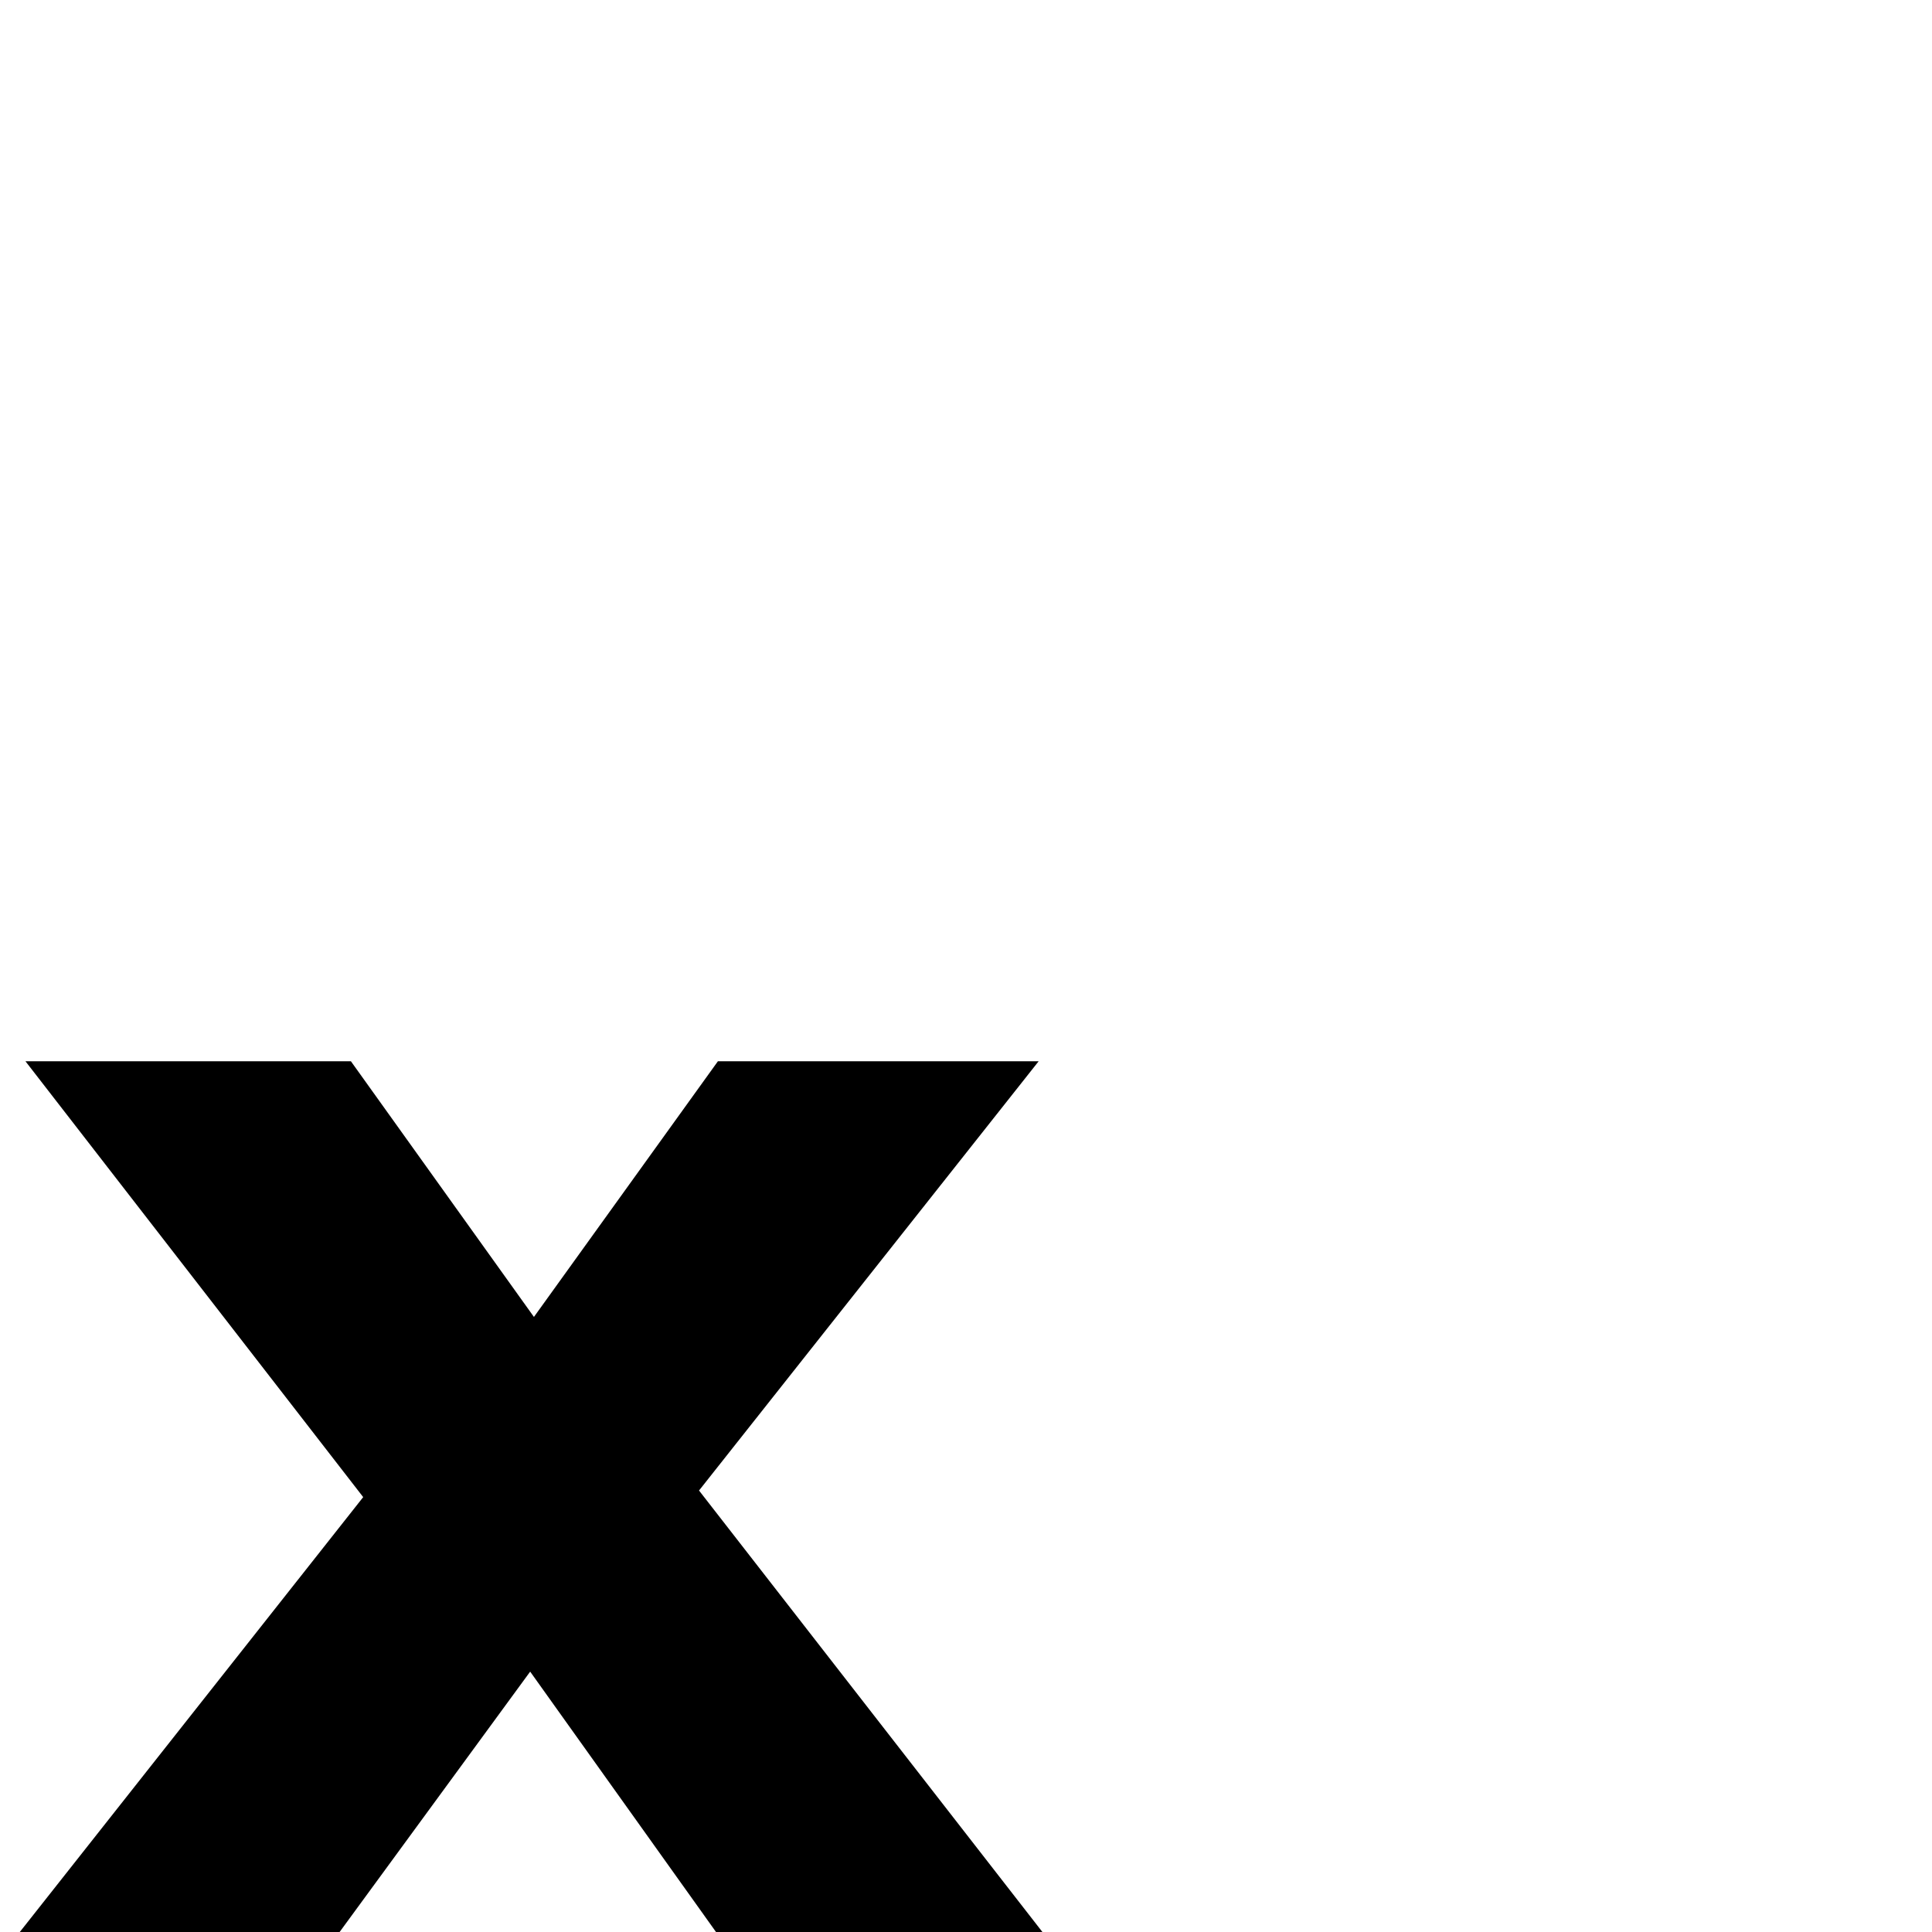 <?xml version="1.0" standalone="no"?>
<!DOCTYPE svg PUBLIC "-//W3C//DTD SVG 1.1//EN" "http://www.w3.org/Graphics/SVG/1.1/DTD/svg11.dtd" >
<svg viewBox="0 -442 2048 2048">
  <g transform="matrix(1 0 0 -1 0 1606)">
   <path fill="currentColor"
d="M1105 0h-346l-197 276l-202 -276h-339l364 461l-358 462h345l194 -271l195 271h340l-360 -455z" />
  </g>

</svg>
